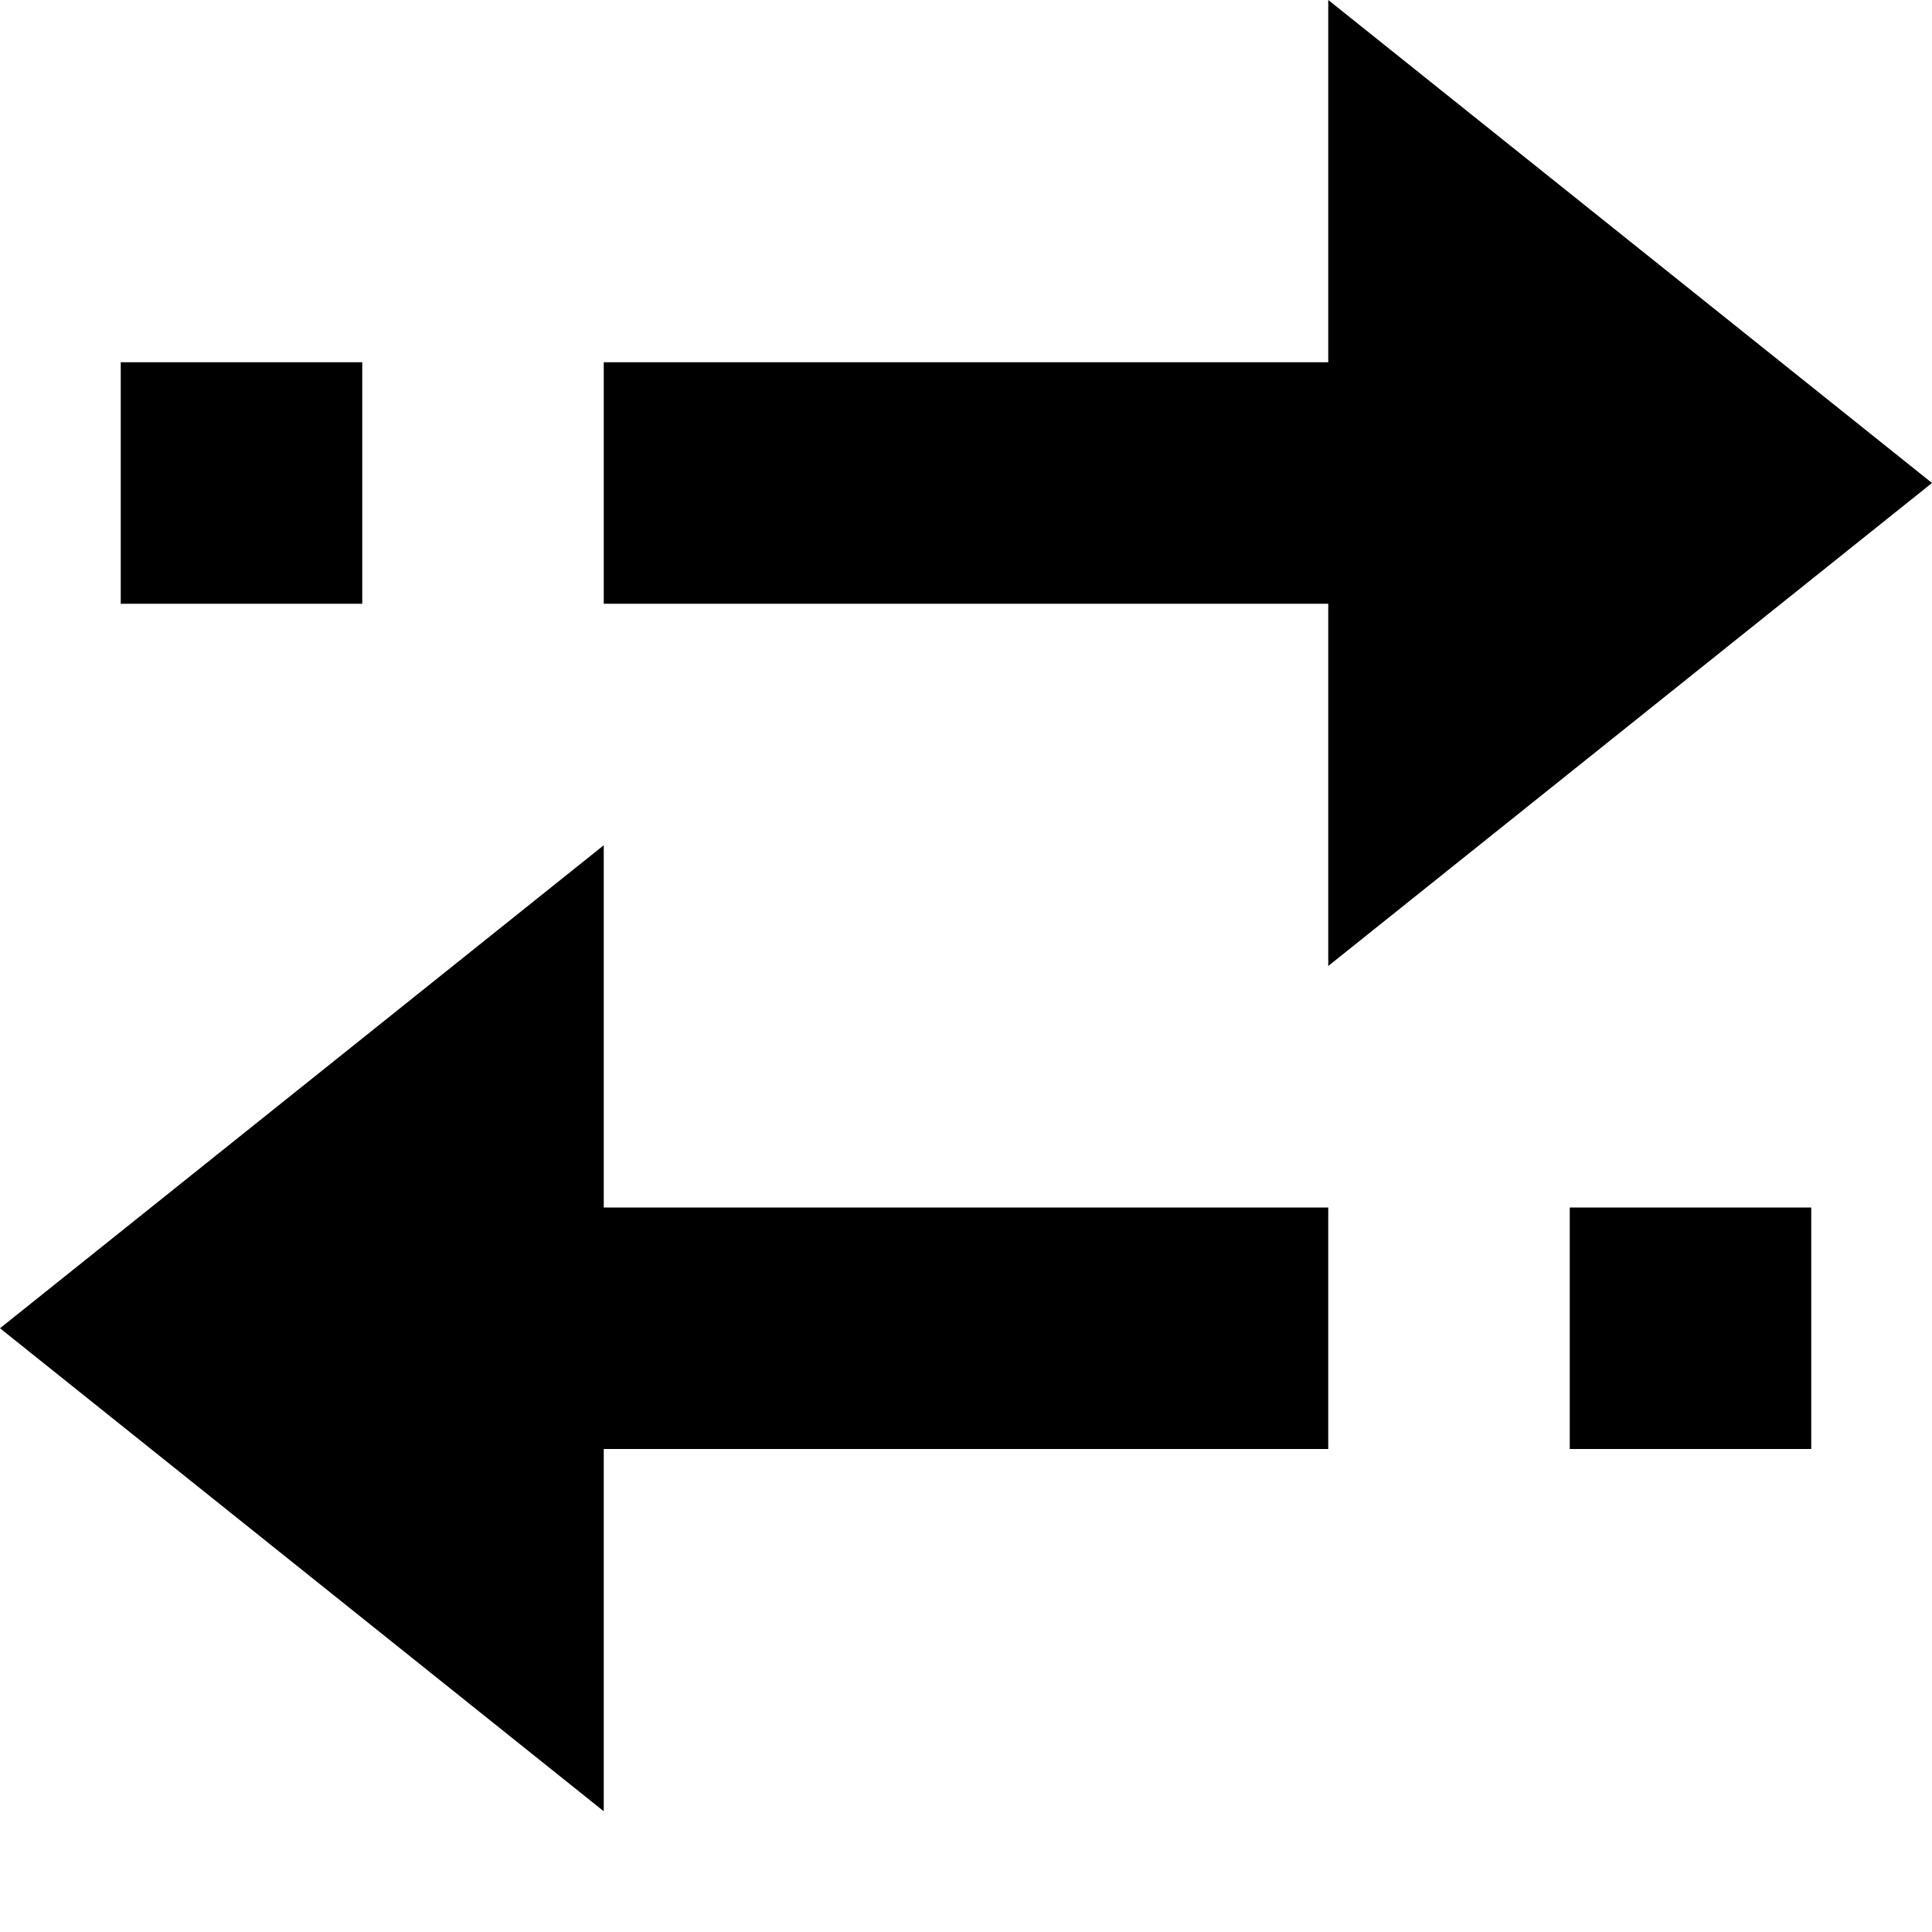 <!-- Generated by IcoMoon.io -->
<svg version="1.1" xmlns="http://www.w3.org/2000/svg" width="32" height="32" viewBox="0 0 32 32">
<title>swap</title>
<path fill="#000" d="M22 16v-6h-12v-4h12v-6l10 8-10 8zM2 10h4v-4h-4v4zM10 30v-6h12v-4h-12v-6l-10 8 10 8zM30 20h-4v4h4v-4z"></path>
</svg>
